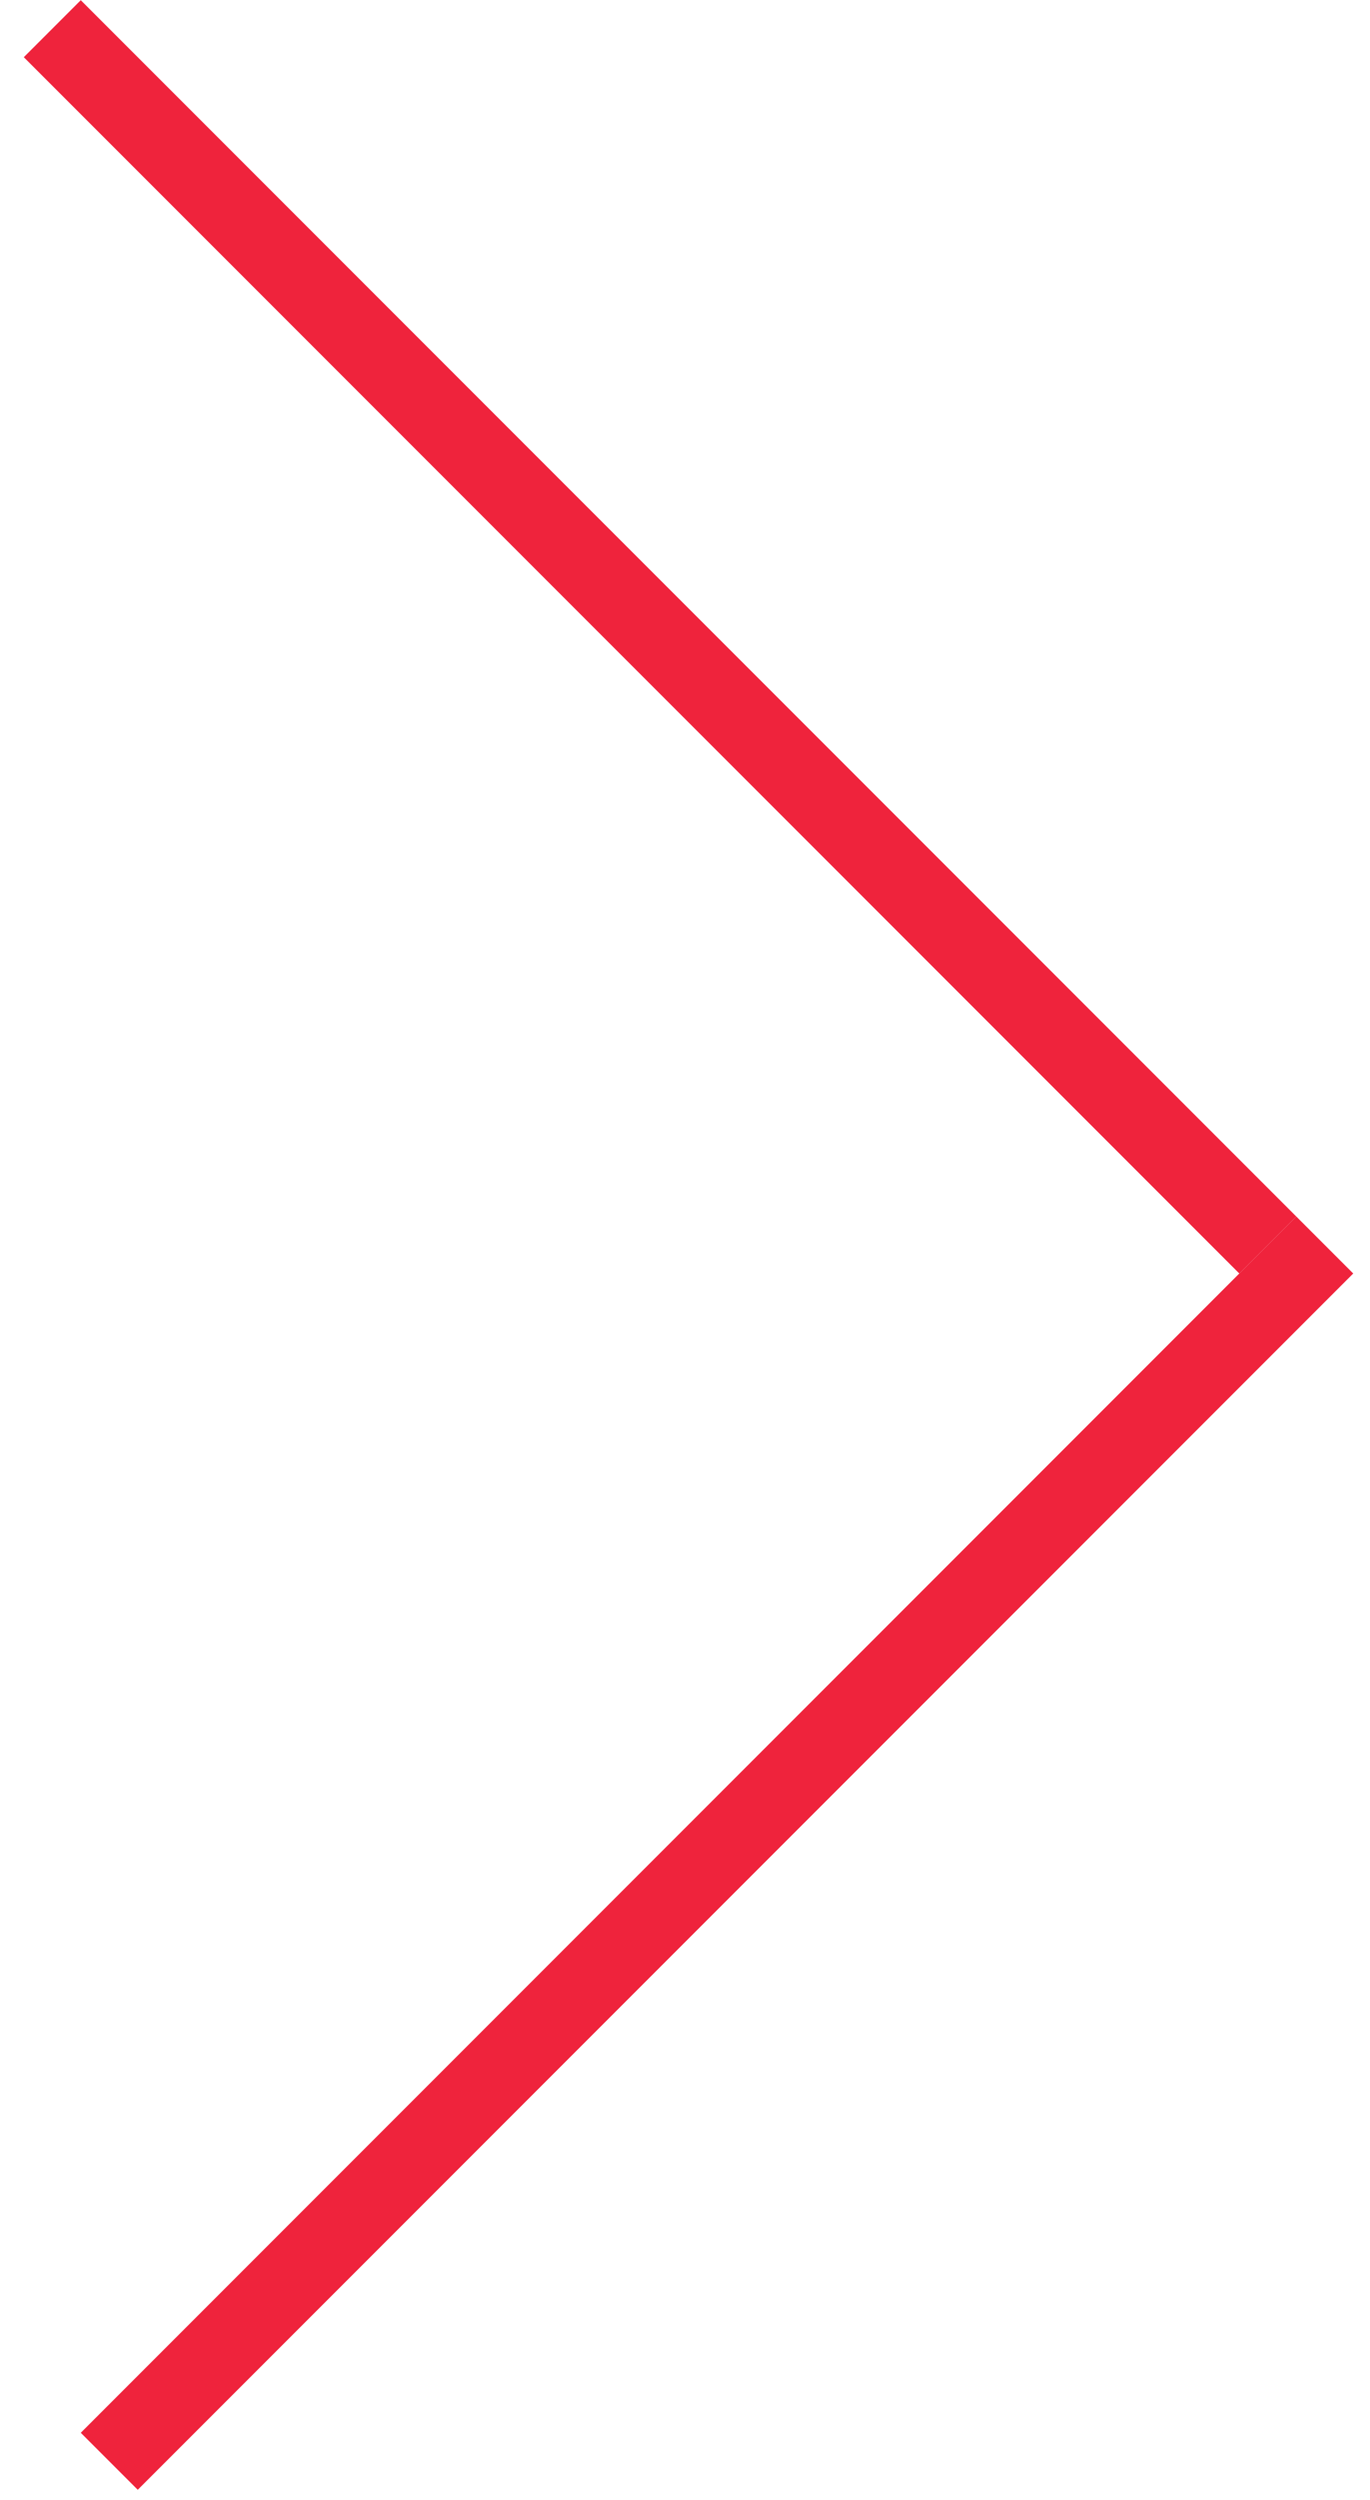 <svg width="51" height="93" viewBox="0 0 51 93" fill="none" xmlns="http://www.w3.org/2000/svg">
<line y1="-1.5" x2="64" y2="-1.5" transform="matrix(-0.707 0.707 -0.707 -0.707 48.255 45.255)" stroke="#EF233C" stroke-width="3"/>
<line y1="-1.5" x2="64" y2="-1.5" transform="matrix(-0.707 -0.707 0.707 -0.707 48.255 45.255)" stroke="#EF233C" stroke-width="3"/>
</svg>
